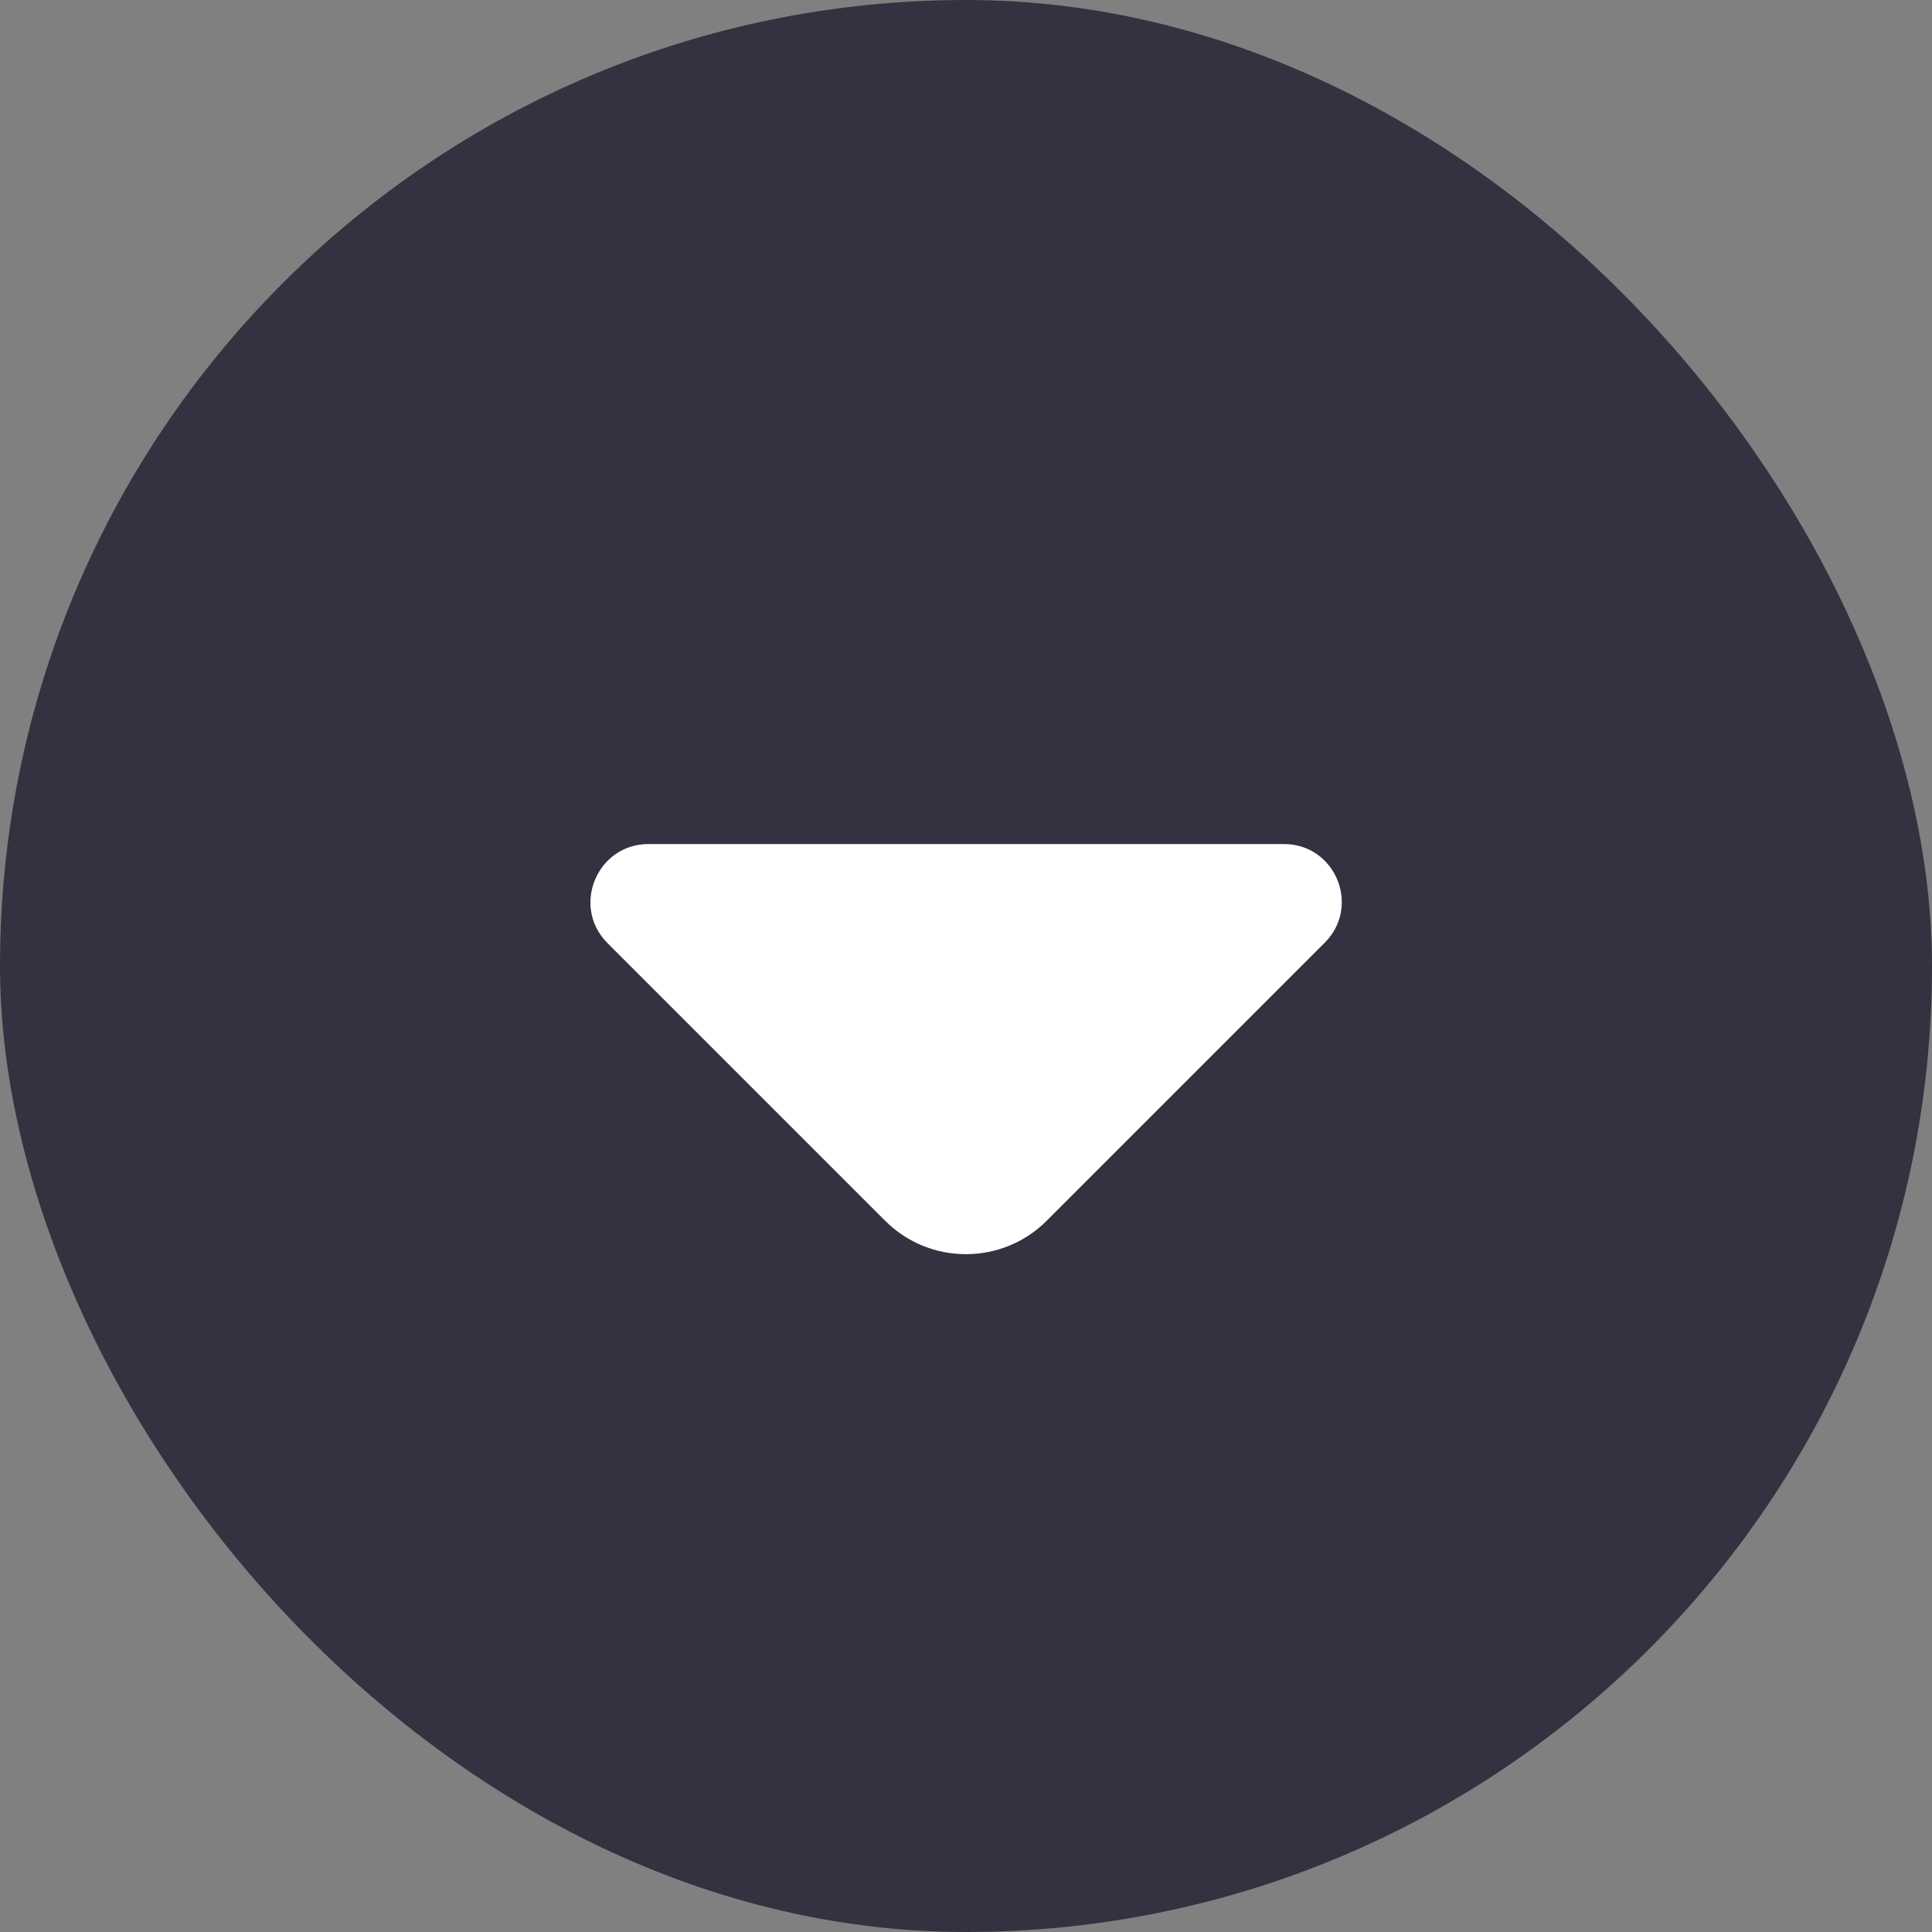 <svg width="24" height="24" viewBox="0 0 24 24" fill="none" xmlns="http://www.w3.org/2000/svg">
<rect x="0" y="0" width="24" height="24" fill="#808080" stroke="none"/>
<rect width="24" height="24" rx="12" fill="#343240"/>
<path d="M8.056 10.485L12.209 10.485L15.949 10.485C16.589 10.485 16.909 11.258 16.456 11.711L13.002 15.165C12.449 15.718 11.549 15.718 10.996 15.165L9.682 13.851L7.542 11.711C7.096 11.258 7.416 10.485 8.056 10.485Z" fill="white"/>
</svg>
